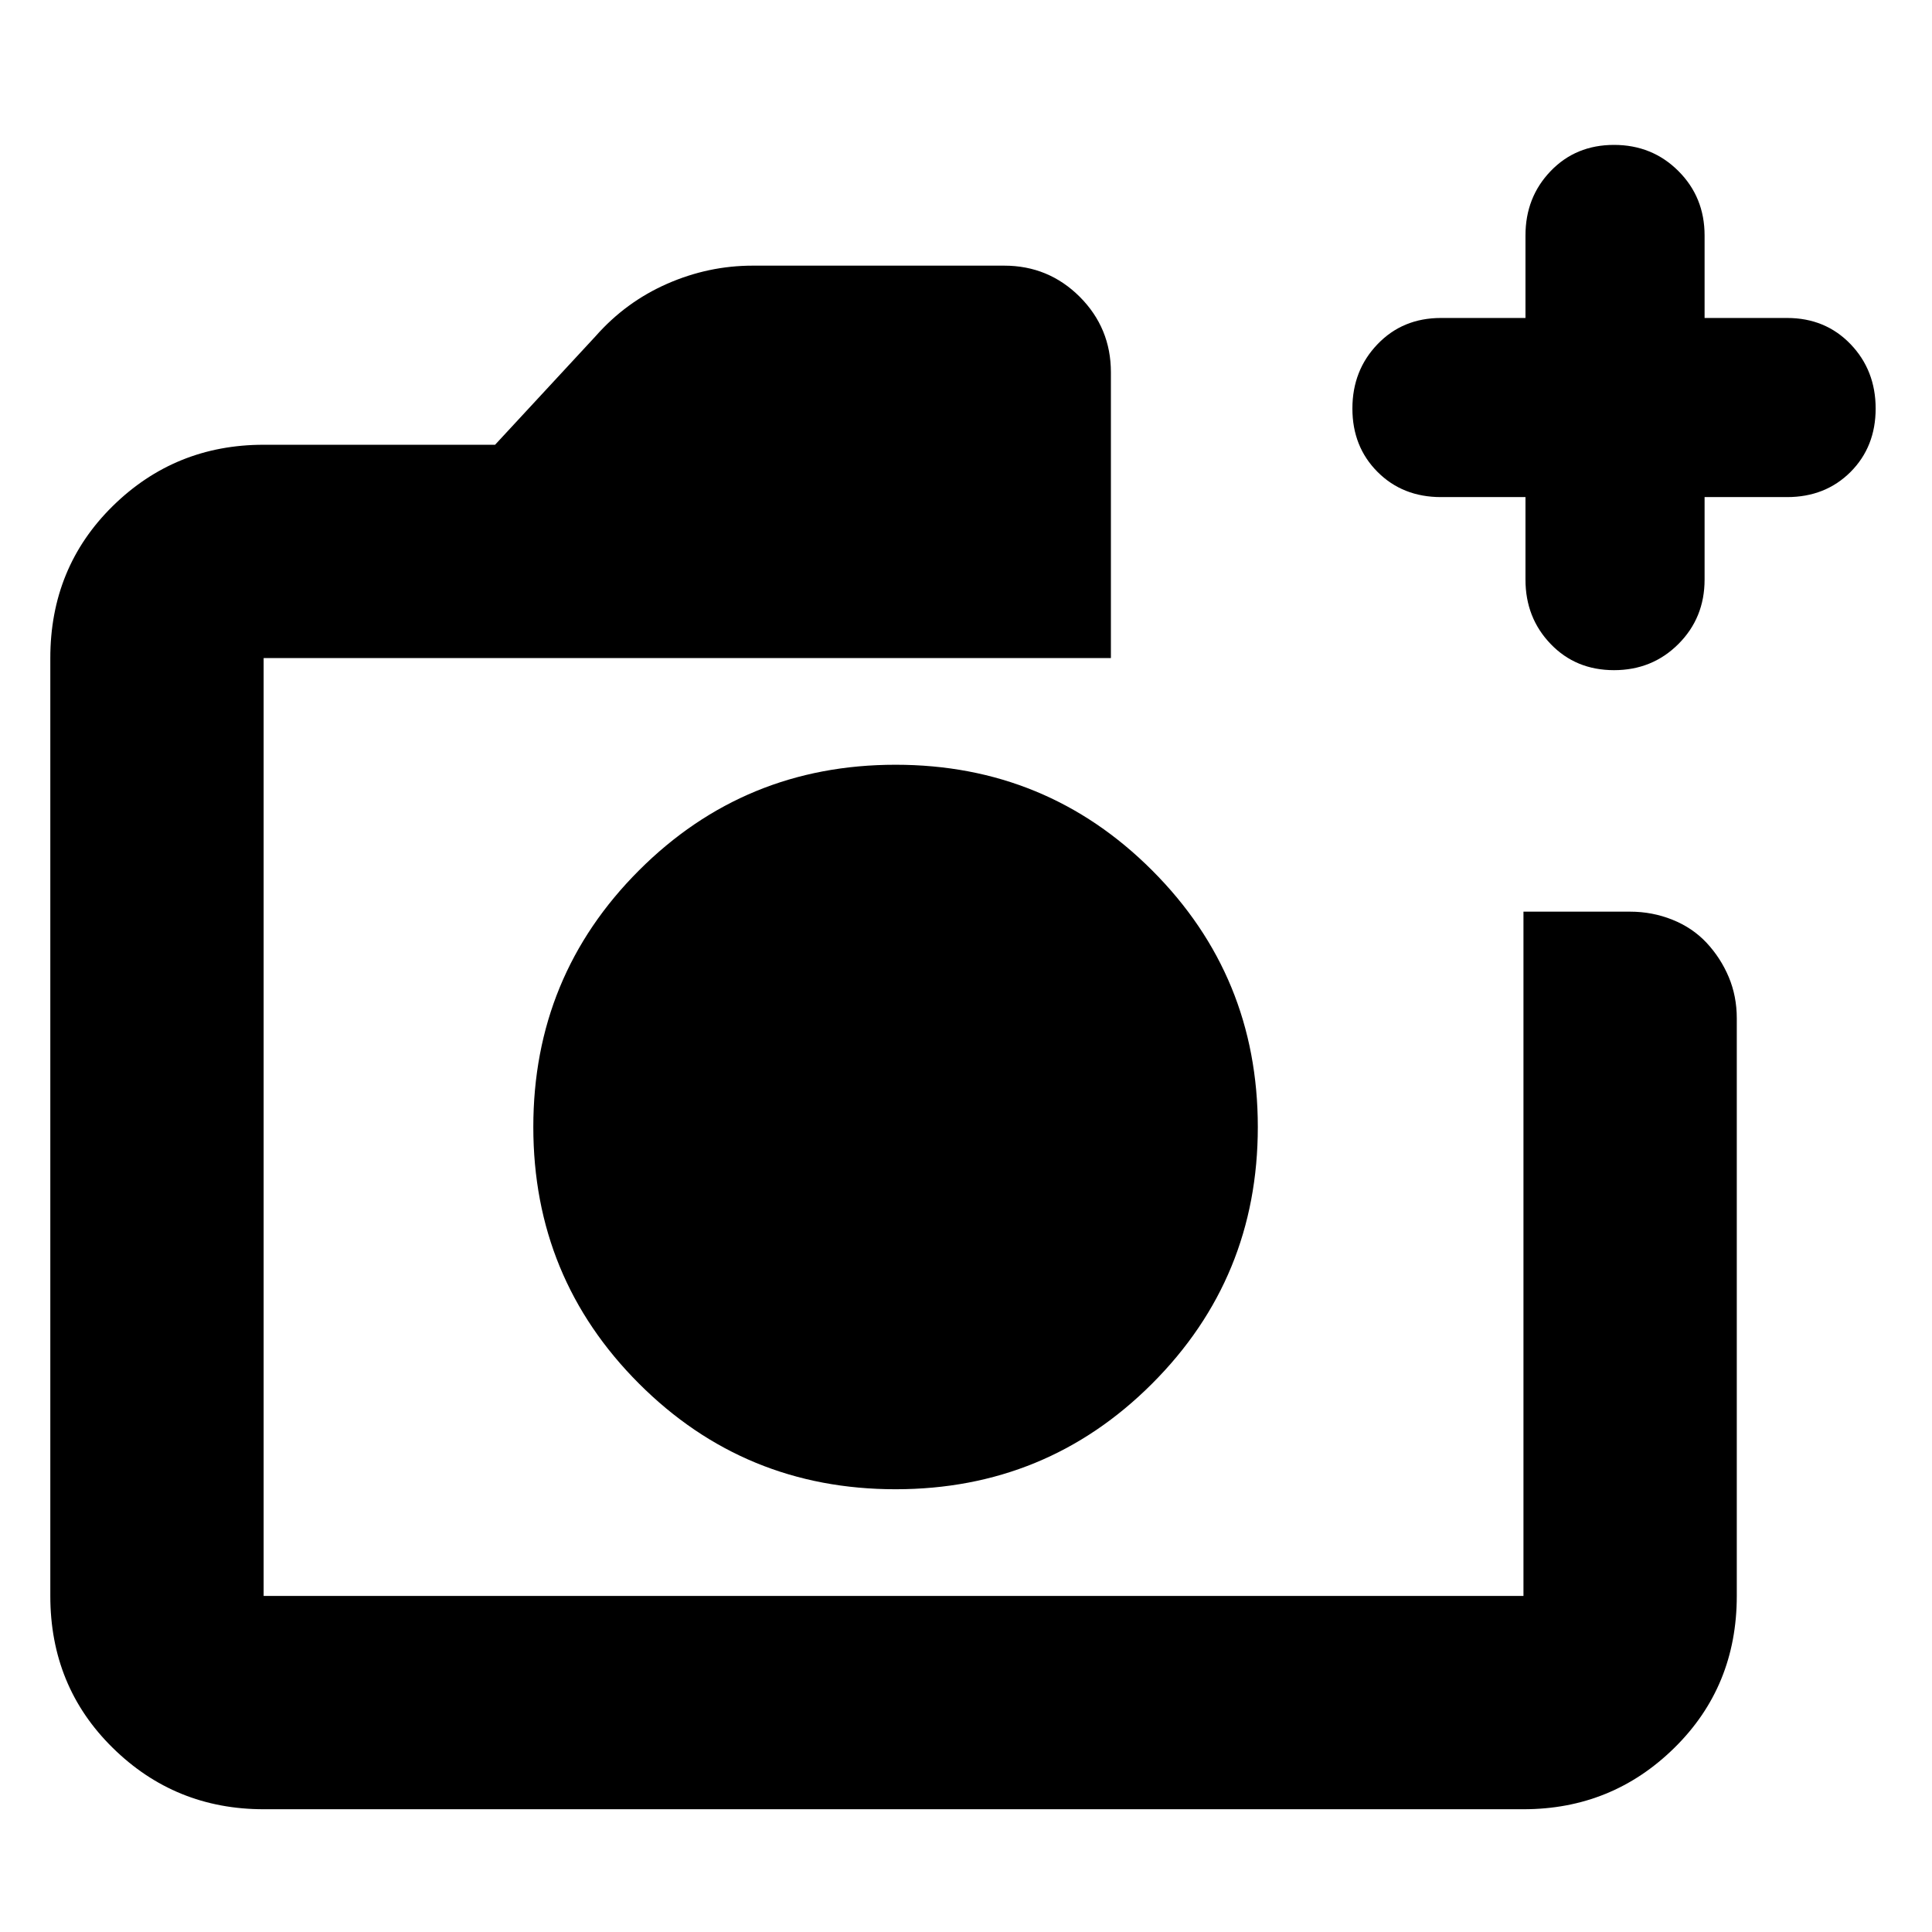 <svg xmlns="http://www.w3.org/2000/svg" height="24" width="24"><path d="M11.125 18.5Q13 18.5 14.312 17.188Q15.625 15.875 15.625 14Q15.625 12.125 14.312 10.812Q13 9.5 11.125 9.5Q9.25 9.5 7.938 10.812Q6.625 12.125 6.625 14Q6.625 15.875 7.938 17.188Q9.25 18.5 11.125 18.5ZM3.275 22.475Q2.175 22.475 1.4 21.712Q0.625 20.95 0.625 19.825V8.175Q0.625 7.05 1.4 6.287Q2.175 5.525 3.275 5.525H6.15L7.4 4.175Q7.775 3.75 8.288 3.525Q8.8 3.3 9.35 3.3H12.475Q13.025 3.3 13.413 3.687Q13.8 4.075 13.8 4.625V8.175H3.275Q3.275 8.175 3.275 8.175Q3.275 8.175 3.275 8.175V19.825Q3.275 19.825 3.275 19.825Q3.275 19.825 3.275 19.825H18.925Q18.925 19.825 18.925 19.825Q18.925 19.825 18.925 19.825V11.325H20.25Q20.525 11.325 20.775 11.425Q21.025 11.525 21.2 11.712Q21.375 11.9 21.475 12.137Q21.575 12.375 21.575 12.65V19.825Q21.575 20.95 20.8 21.712Q20.025 22.475 18.925 22.475ZM18.95 6.175H17.9Q17.425 6.175 17.113 5.863Q16.8 5.55 16.8 5.075Q16.8 4.6 17.113 4.275Q17.425 3.95 17.9 3.95H18.95V2.925Q18.95 2.45 19.263 2.125Q19.575 1.8 20.05 1.8Q20.525 1.8 20.85 2.125Q21.175 2.45 21.175 2.925V3.95H22.2Q22.675 3.95 22.988 4.275Q23.3 4.6 23.3 5.075Q23.3 5.55 22.988 5.863Q22.675 6.175 22.2 6.175H21.175V7.2Q21.175 7.675 20.85 8Q20.525 8.325 20.05 8.325Q19.575 8.325 19.263 8Q18.95 7.675 18.95 7.2ZM3.275 8.175Q3.275 8.175 3.275 8.175Q3.275 8.175 3.275 8.175V10Q3.275 10.55 3.275 10.938Q3.275 11.325 3.275 11.325V19.825Q3.275 19.825 3.275 19.825Q3.275 19.825 3.275 19.825Q3.275 19.825 3.275 19.825Q3.275 19.825 3.275 19.825V8.175Q3.275 8.175 3.275 8.175Q3.275 8.175 3.275 8.175Z"/></svg>